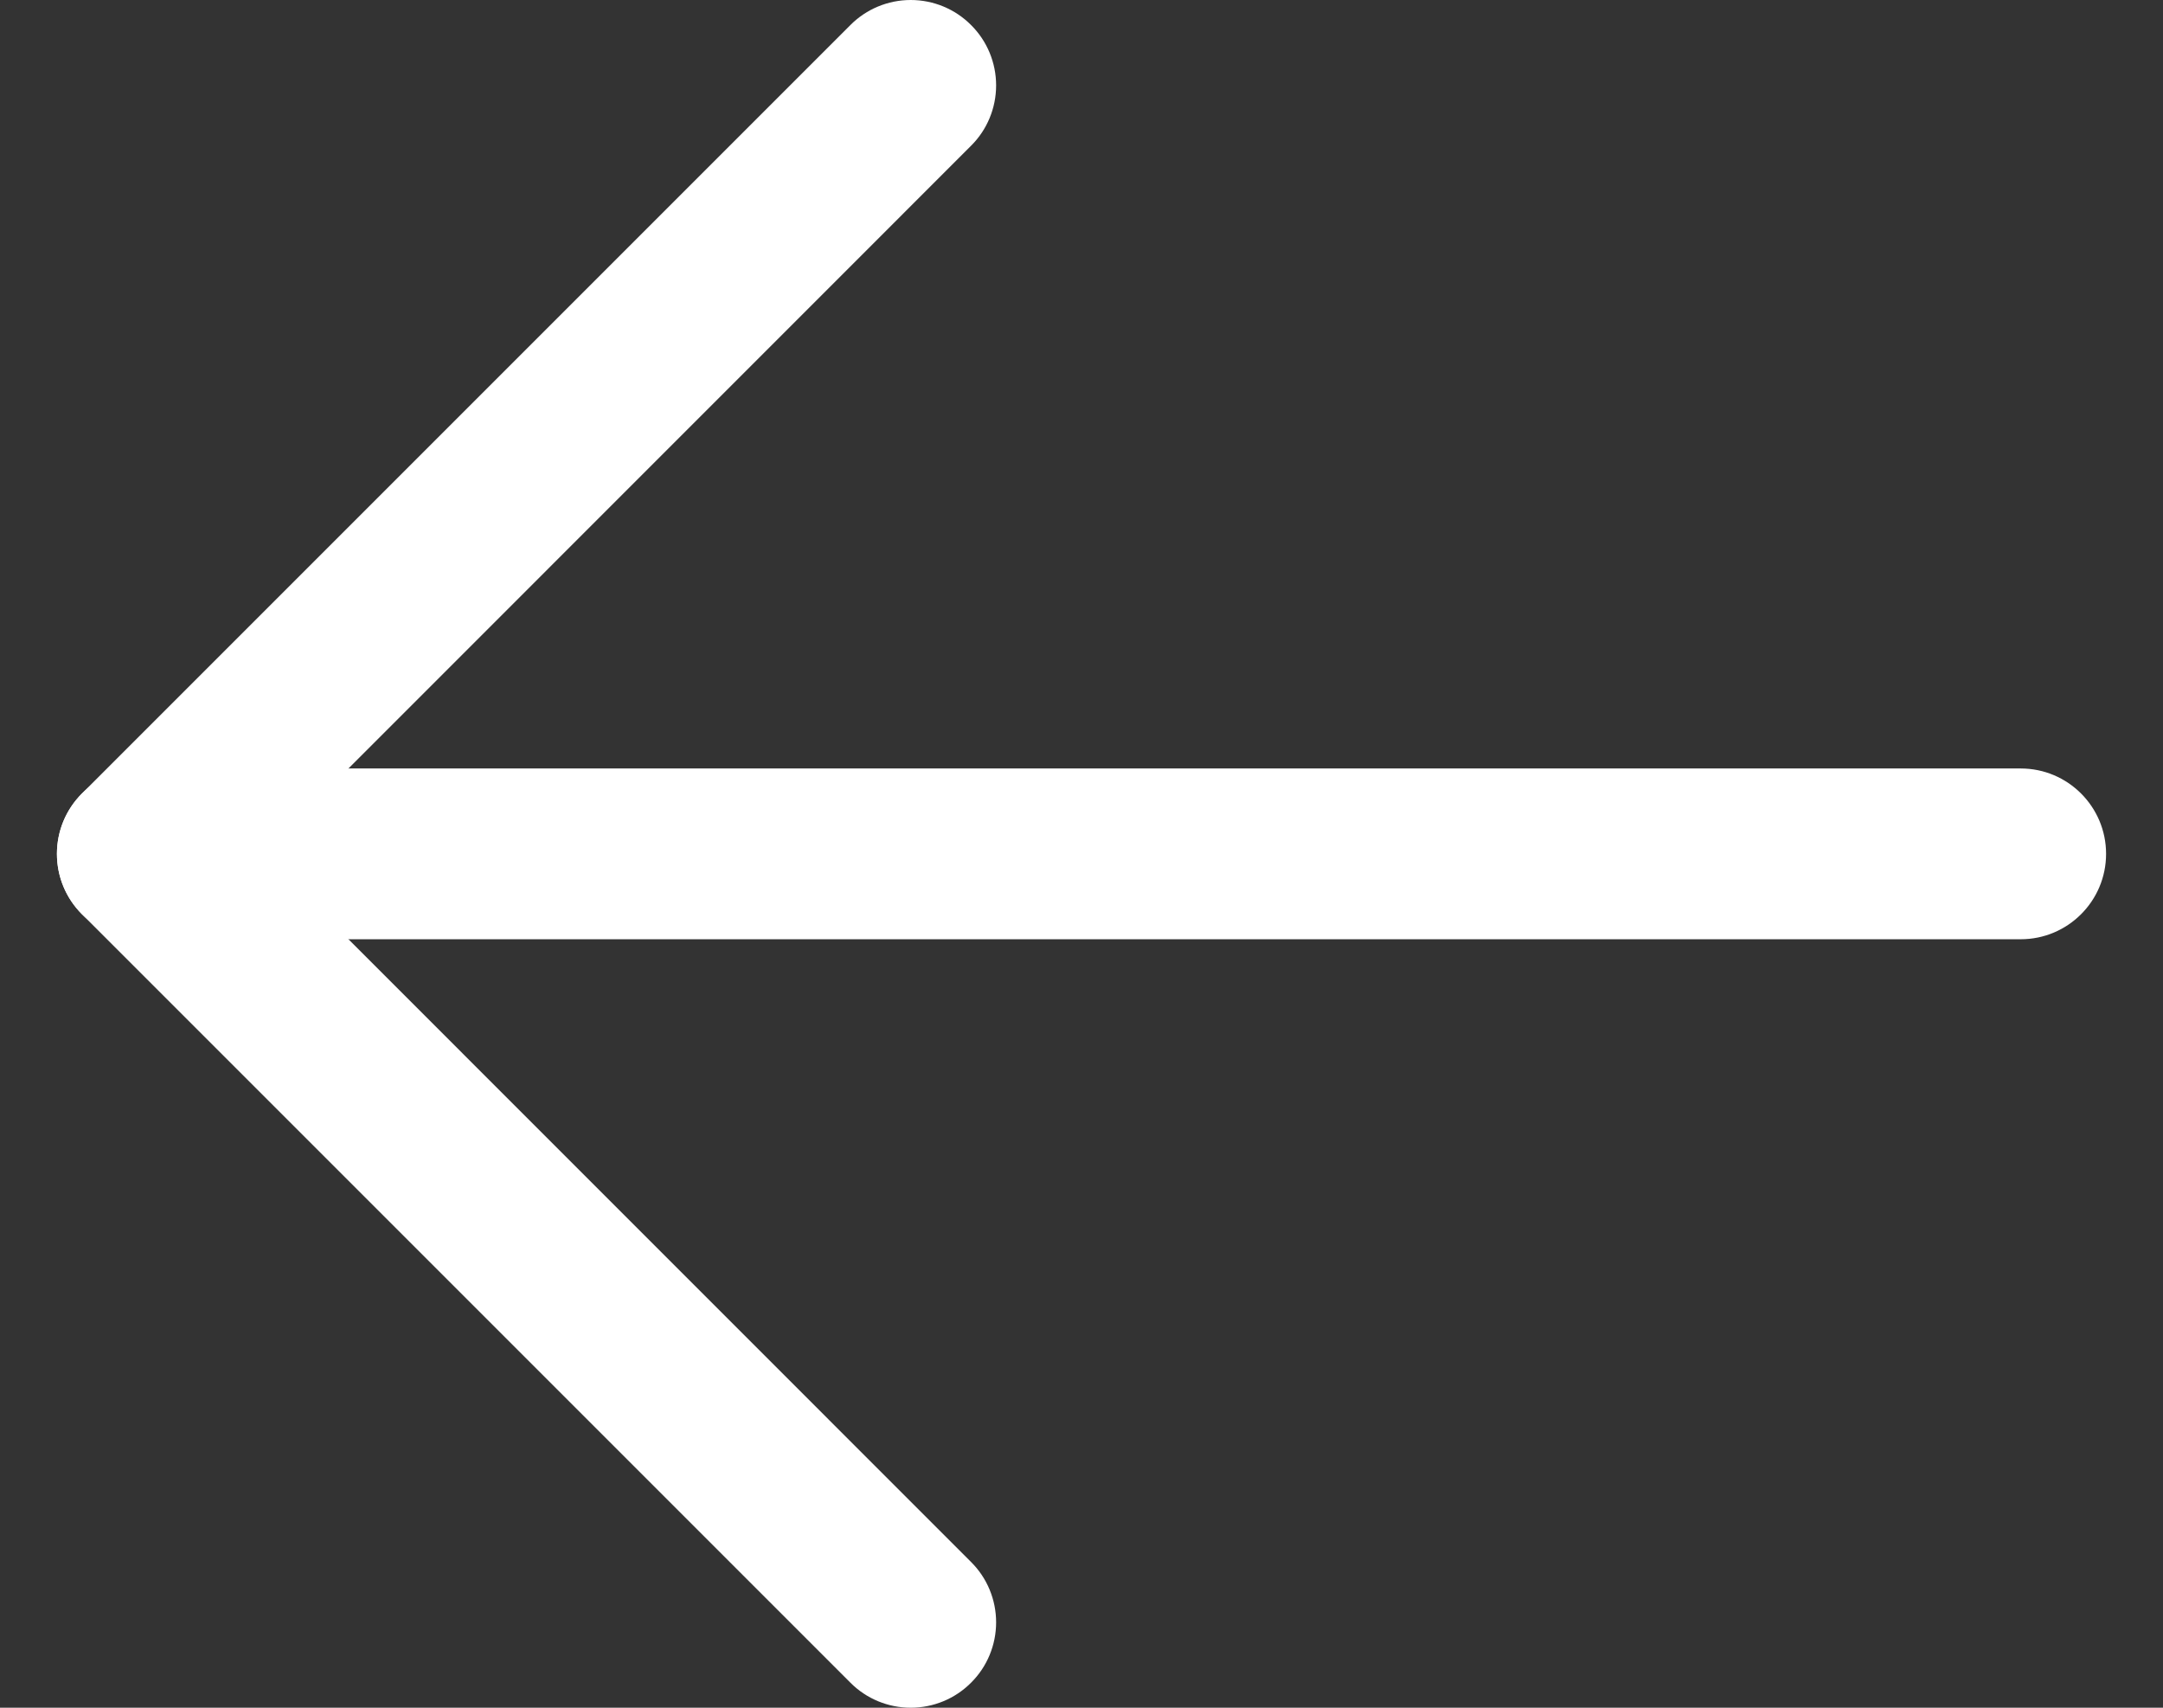 <?xml version="1.0" encoding="UTF-8"?>
<svg xmlns="http://www.w3.org/2000/svg" width="19" height="15" viewBox="0 0 19 15" fill="none">
  <rect x="0" y="0" width="19" height="15" fill="#333333" stroke="none"/>
  <g id="Vector">
    <path d="M17.75 8.25H1.25C0.836 8.25 0.5 7.914 0.5 7.5C0.5 7.086 0.836 6.75 1.25 6.75H17.75C18.164 6.75 18.5 7.086 18.5 7.5C18.5 7.914 18.164 8.25 17.75 8.25Z" fill="white"></path>
    <path d="M2.311 7.5L8.53 13.72C8.671 13.86 8.75 14.051 8.75 14.25C8.75 14.449 8.671 14.64 8.53 14.78C8.39 14.921 8.199 15 8 15C7.801 15 7.61 14.921 7.47 14.78L0.72 8.03C0.427 7.737 0.427 7.263 0.72 6.97L7.47 0.22C7.61 0.079 7.801 0 8 0C8.199 0 8.39 0.079 8.53 0.22C8.671 0.36 8.75 0.551 8.75 0.75C8.75 0.949 8.671 1.14 8.53 1.28L2.311 7.5Z" fill="white"></path>
  </g>
</svg>
